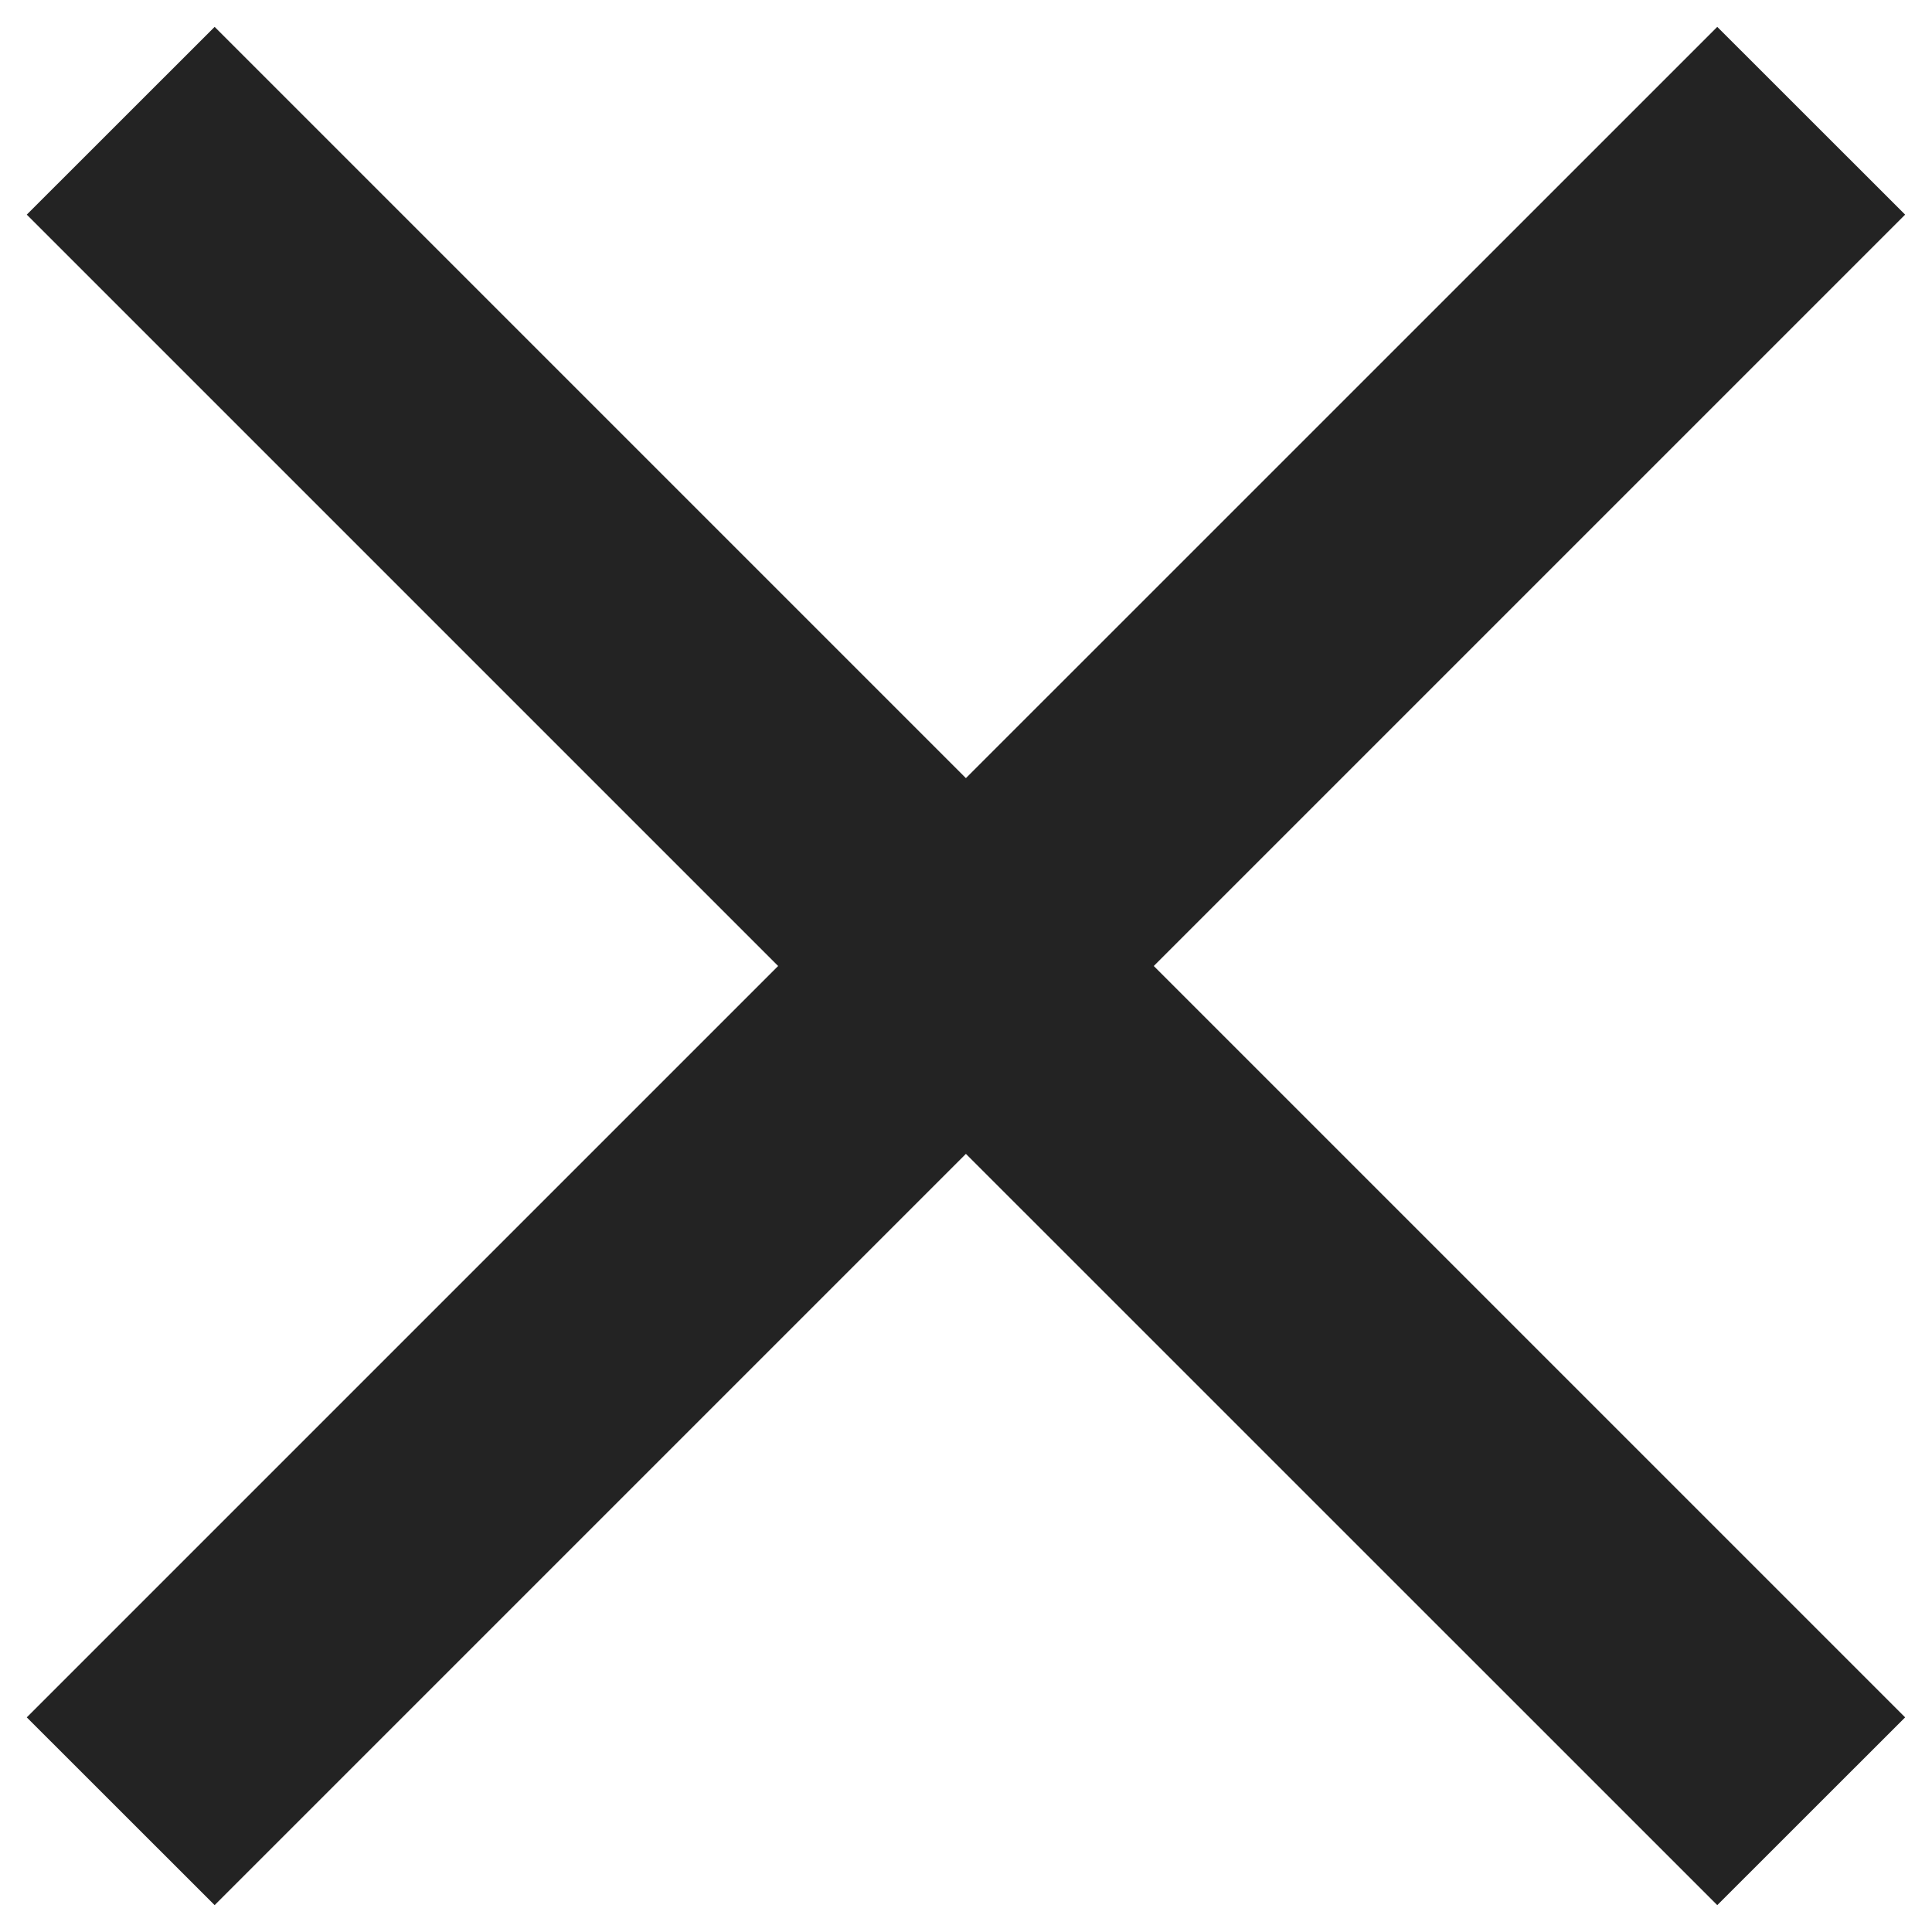 <svg width="21" height="21" viewBox="0 0 21 21" fill="none" xmlns="http://www.w3.org/2000/svg">
<path d="M2.333 20.708L0.291 18.667L8.458 10.5L0.291 2.333L2.333 0.292L10.499 8.458L18.666 0.292L20.708 2.333L12.541 10.5L20.708 18.667L18.666 20.708L10.499 12.542L2.333 20.708Z" fill="#232323"/>
</svg>
